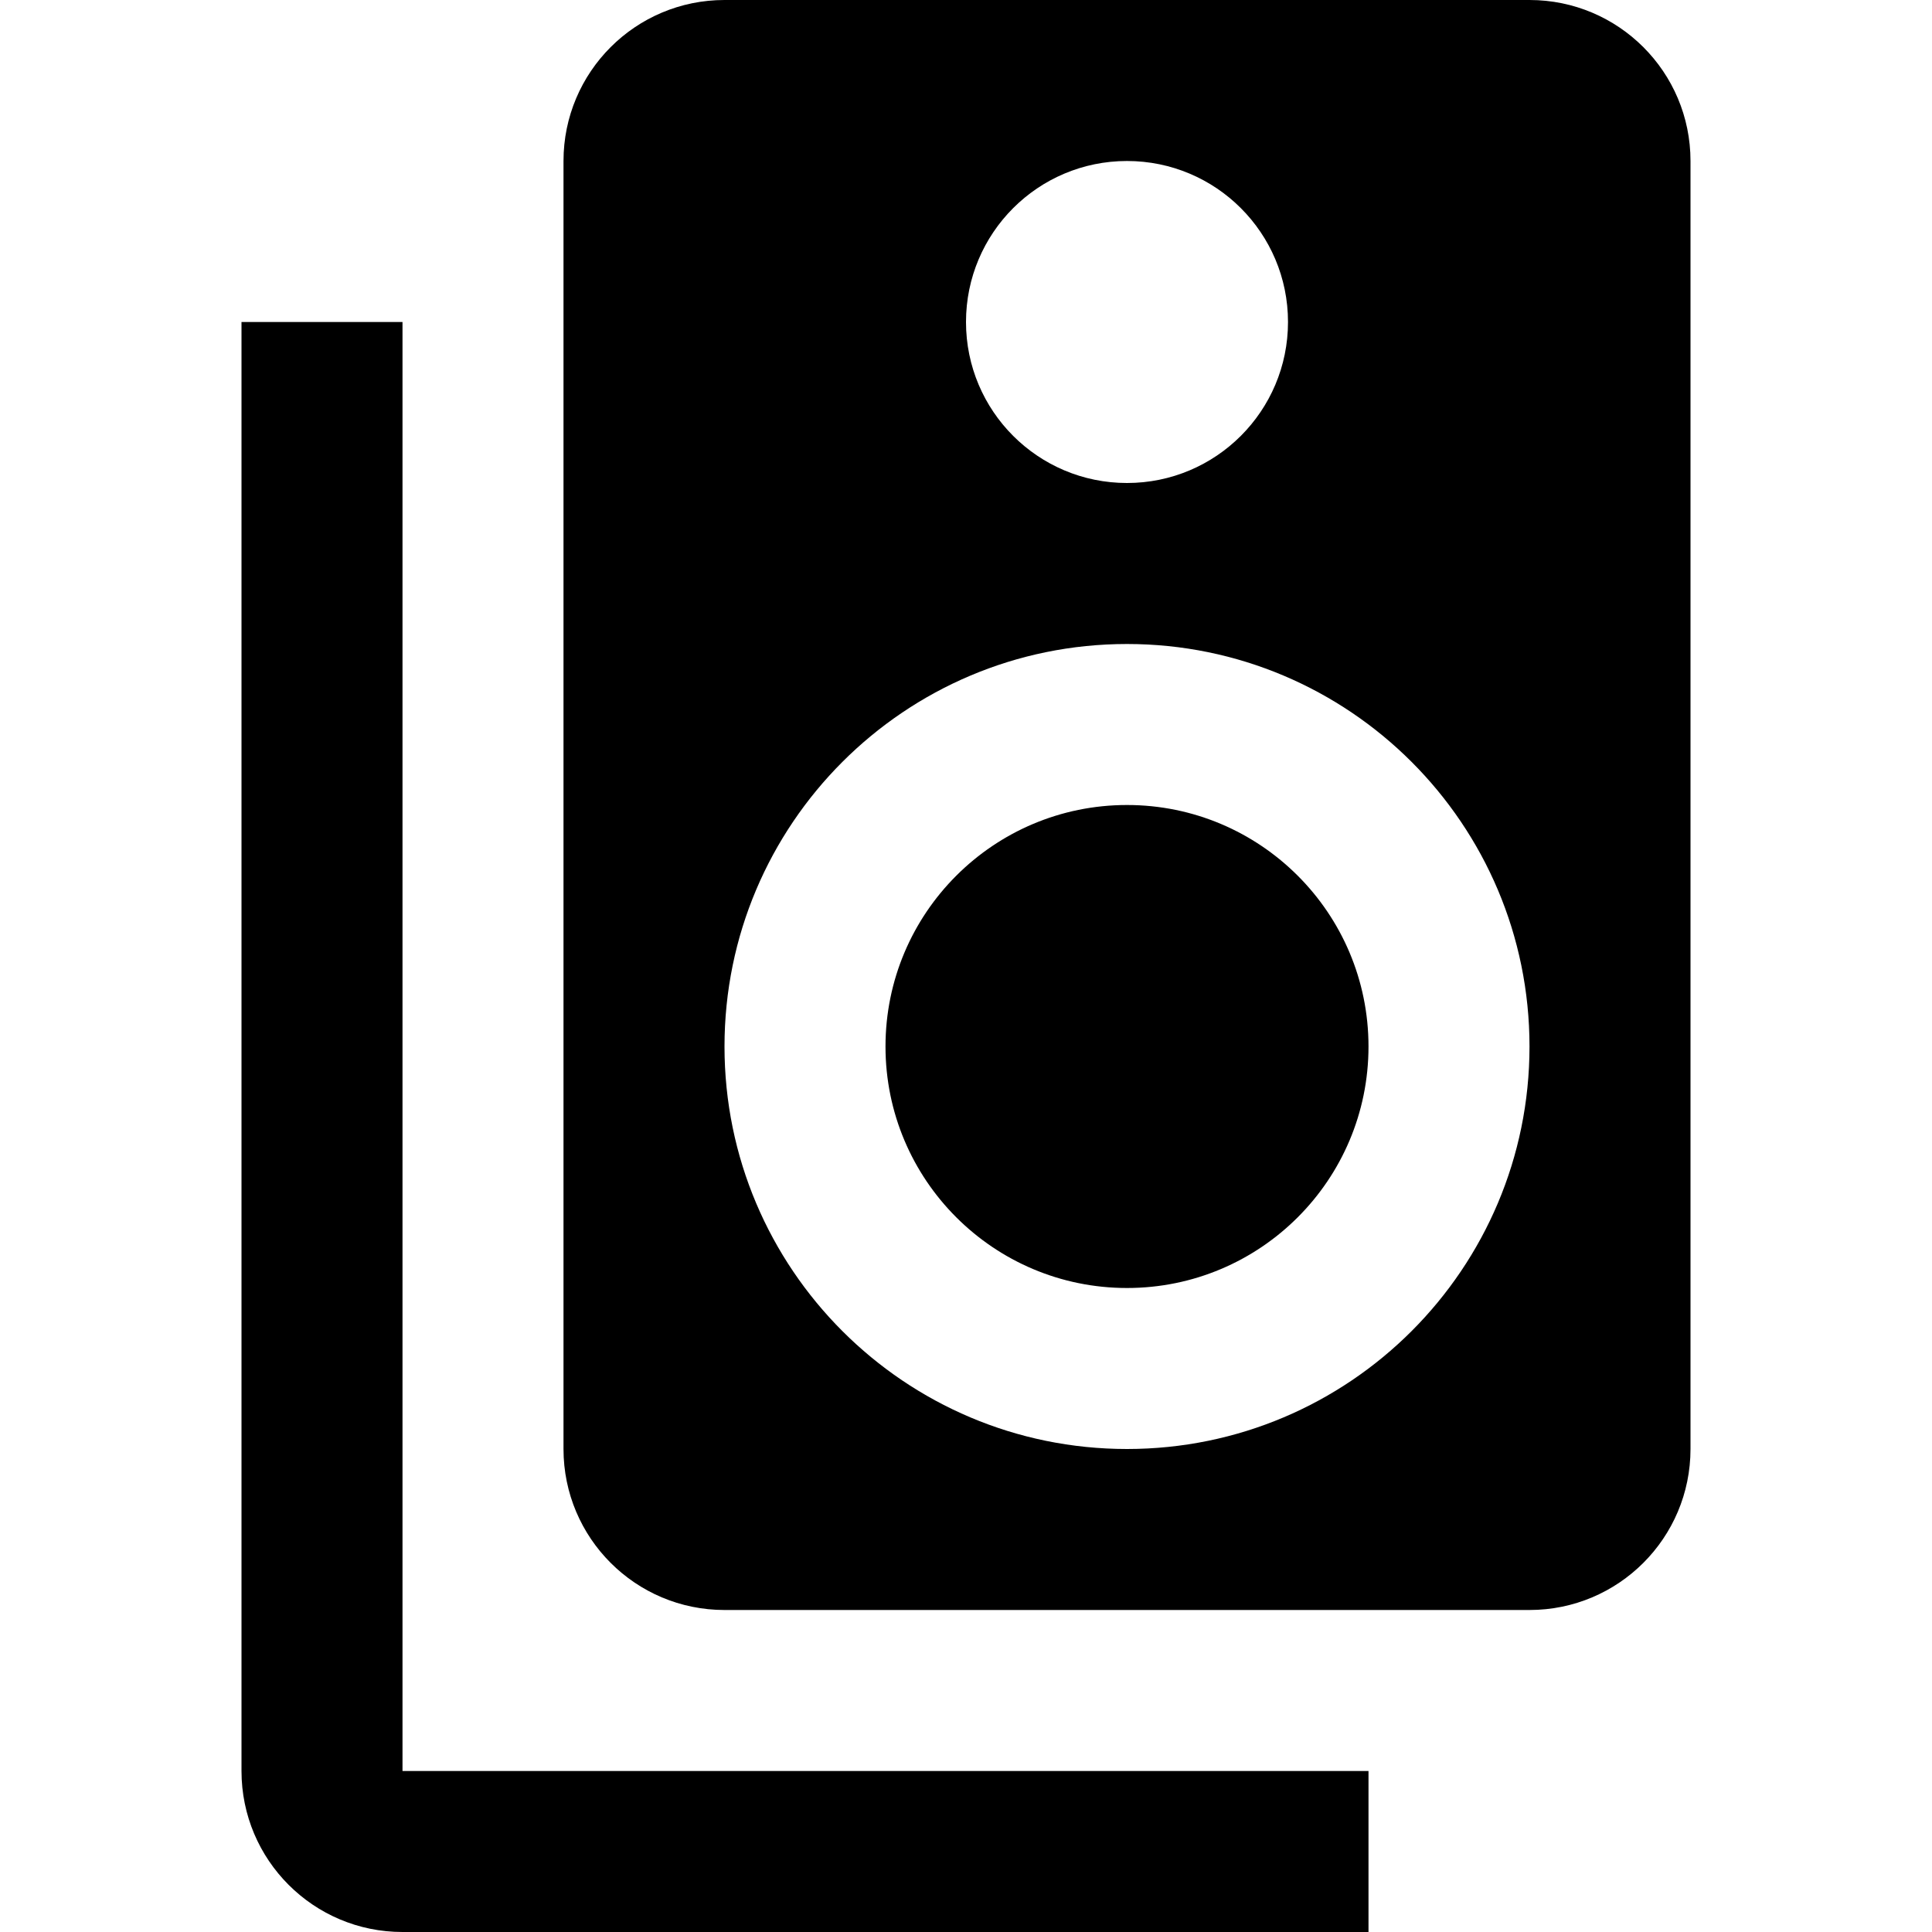 <svg xmlns="http://www.w3.org/2000/svg" xmlns:xlink="http://www.w3.org/1999/xlink" version="1.1" baseProfile="full" width="24" height="24" viewBox="0 0 24.00 24.00" enable-background="new 0 0 24.00 24.00" xml:space="preserve"><path fill="#000000" fill-opacity="1" stroke-width="1.333" stroke-linejoin="miter" d="M 14,10C 12.343,10 11,11.343 11,13C 11,14.657 12.343,16 14,16C 15.657,16 17,14.657 17,13C 17,11.343 15.657,10 14,10M 14,18C 11.239,18 9,15.761 9,13C 9,10.239 11.239,8 14,8C 16.761,8 19,10.239 19,13C 19,15.761 16.761,18 14,18M 14,2C 15.105,2 16,2.895 16,4C 16,5.105 15.105,6 14,6C 12.895,6 12,5.105 12,4C 12,2.895 12.895,2 14,2M 19,0L 9,0C 7.895,0 7,0.895 7,2L 7,18C 7,19.105 7.895,20 9,20L 19,20C 20.105,20 21,19.105 21,18L 21,2C 21,0.895 20.105,0 19,0 Z M 5,22L 17,22L 17,24L 5,24C 3.895,24 3,23.105 3,22L 3,4L 5,4"/></svg>